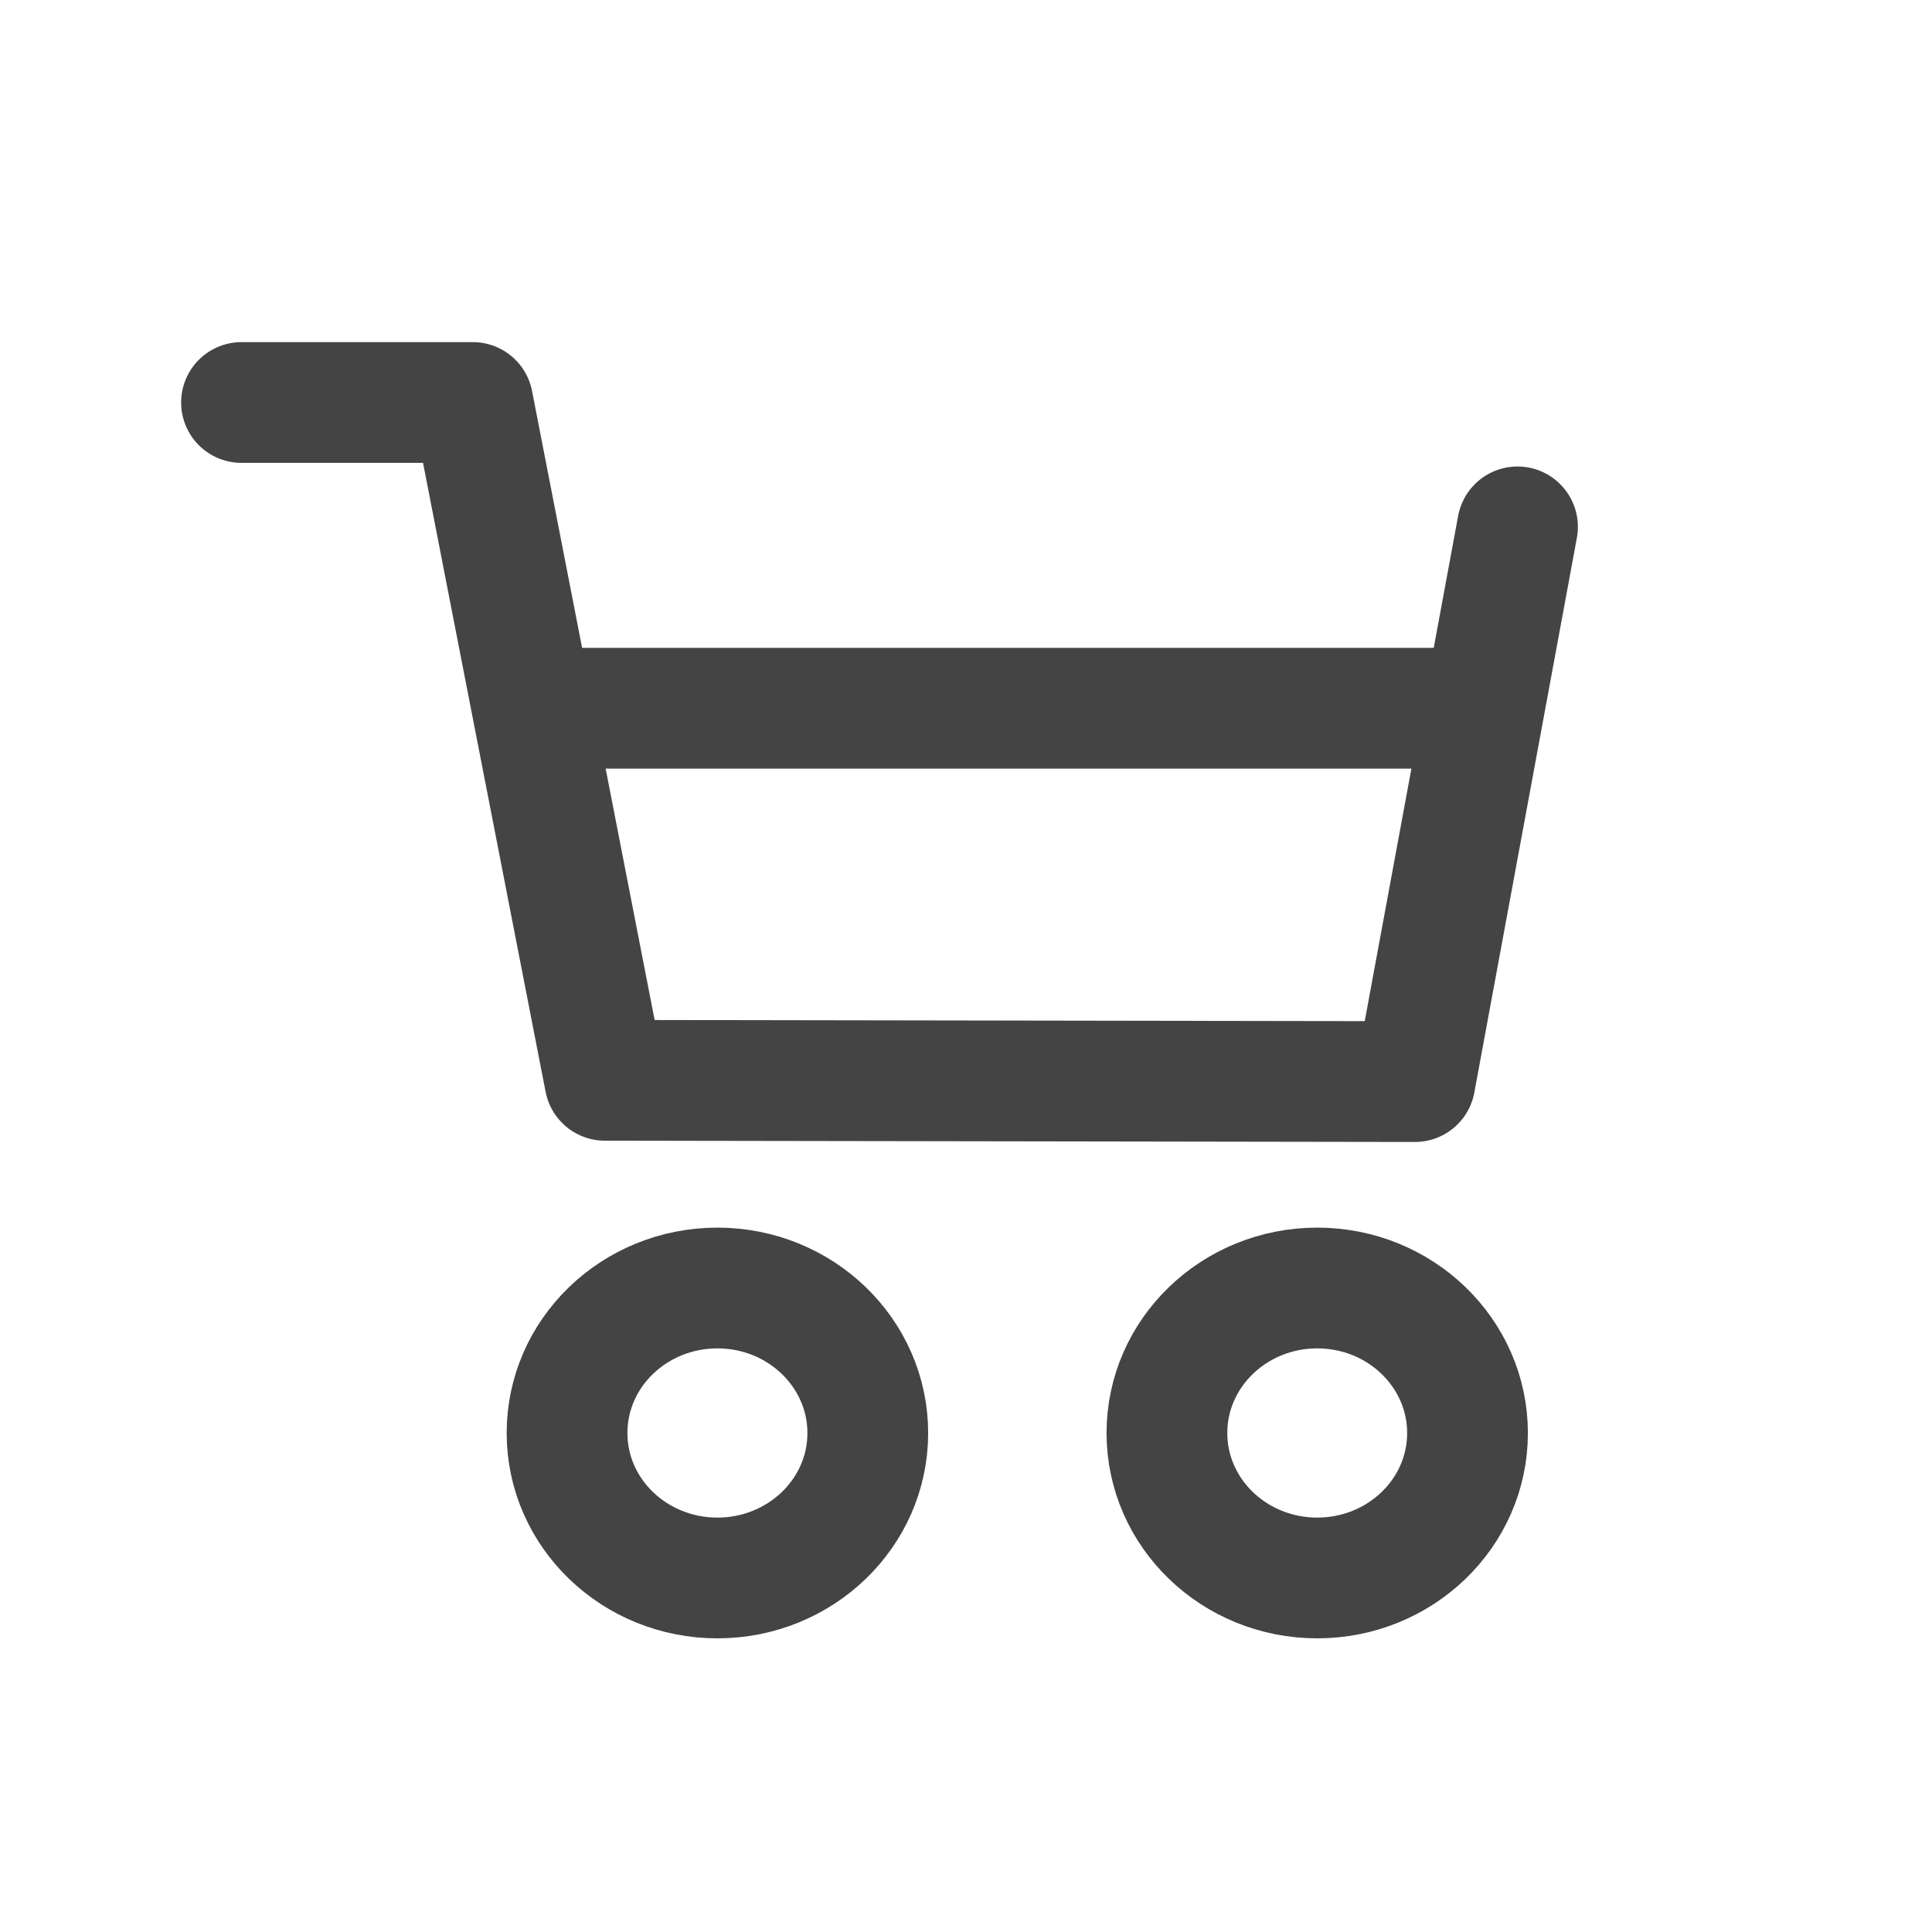 <?xml version="1.0" encoding="utf-8"?>
<!-- Generator: Adobe Illustrator 16.0.0, SVG Export Plug-In . SVG Version: 6.00 Build 0)  -->
<!DOCTYPE svg PUBLIC "-//W3C//DTD SVG 1.1//EN" "http://www.w3.org/Graphics/SVG/1.1/DTD/svg11.dtd">
<svg version="1.1" id="Layer_1" xmlns="http://www.w3.org/2000/svg" xmlns:xlink="http://www.w3.org/1999/xlink" x="0px" y="0px"
	 width="24px" height="24px" viewBox="0 0 24 24" enable-background="new 0 0 24 24" xml:space="preserve">
<g>
	<path fill="none" stroke="#444444" stroke-width="1.5" stroke-linecap="round" stroke-linejoin="round" d="M3,5h2.873l1.641,8.42
		l10.063,0.016l1.274-6.891"/>
	<path fill="none" stroke="#444444" stroke-width="1.5" d="M8.912,19.602c1.031,0,1.868-0.806,1.868-1.8
		C10.78,16.807,9.943,16,8.912,16c-1.032,0-1.868,0.807-1.868,1.801C7.044,18.796,7.88,19.602,8.912,19.602z M16.363,19.602
		c1.031,0,1.867-0.806,1.867-1.8c0-0.995-0.836-1.802-1.867-1.802s-1.867,0.807-1.867,1.801
		C14.496,18.796,15.332,19.602,16.363,19.602z M6.833,8.798H19"/>
</g>
</svg>
